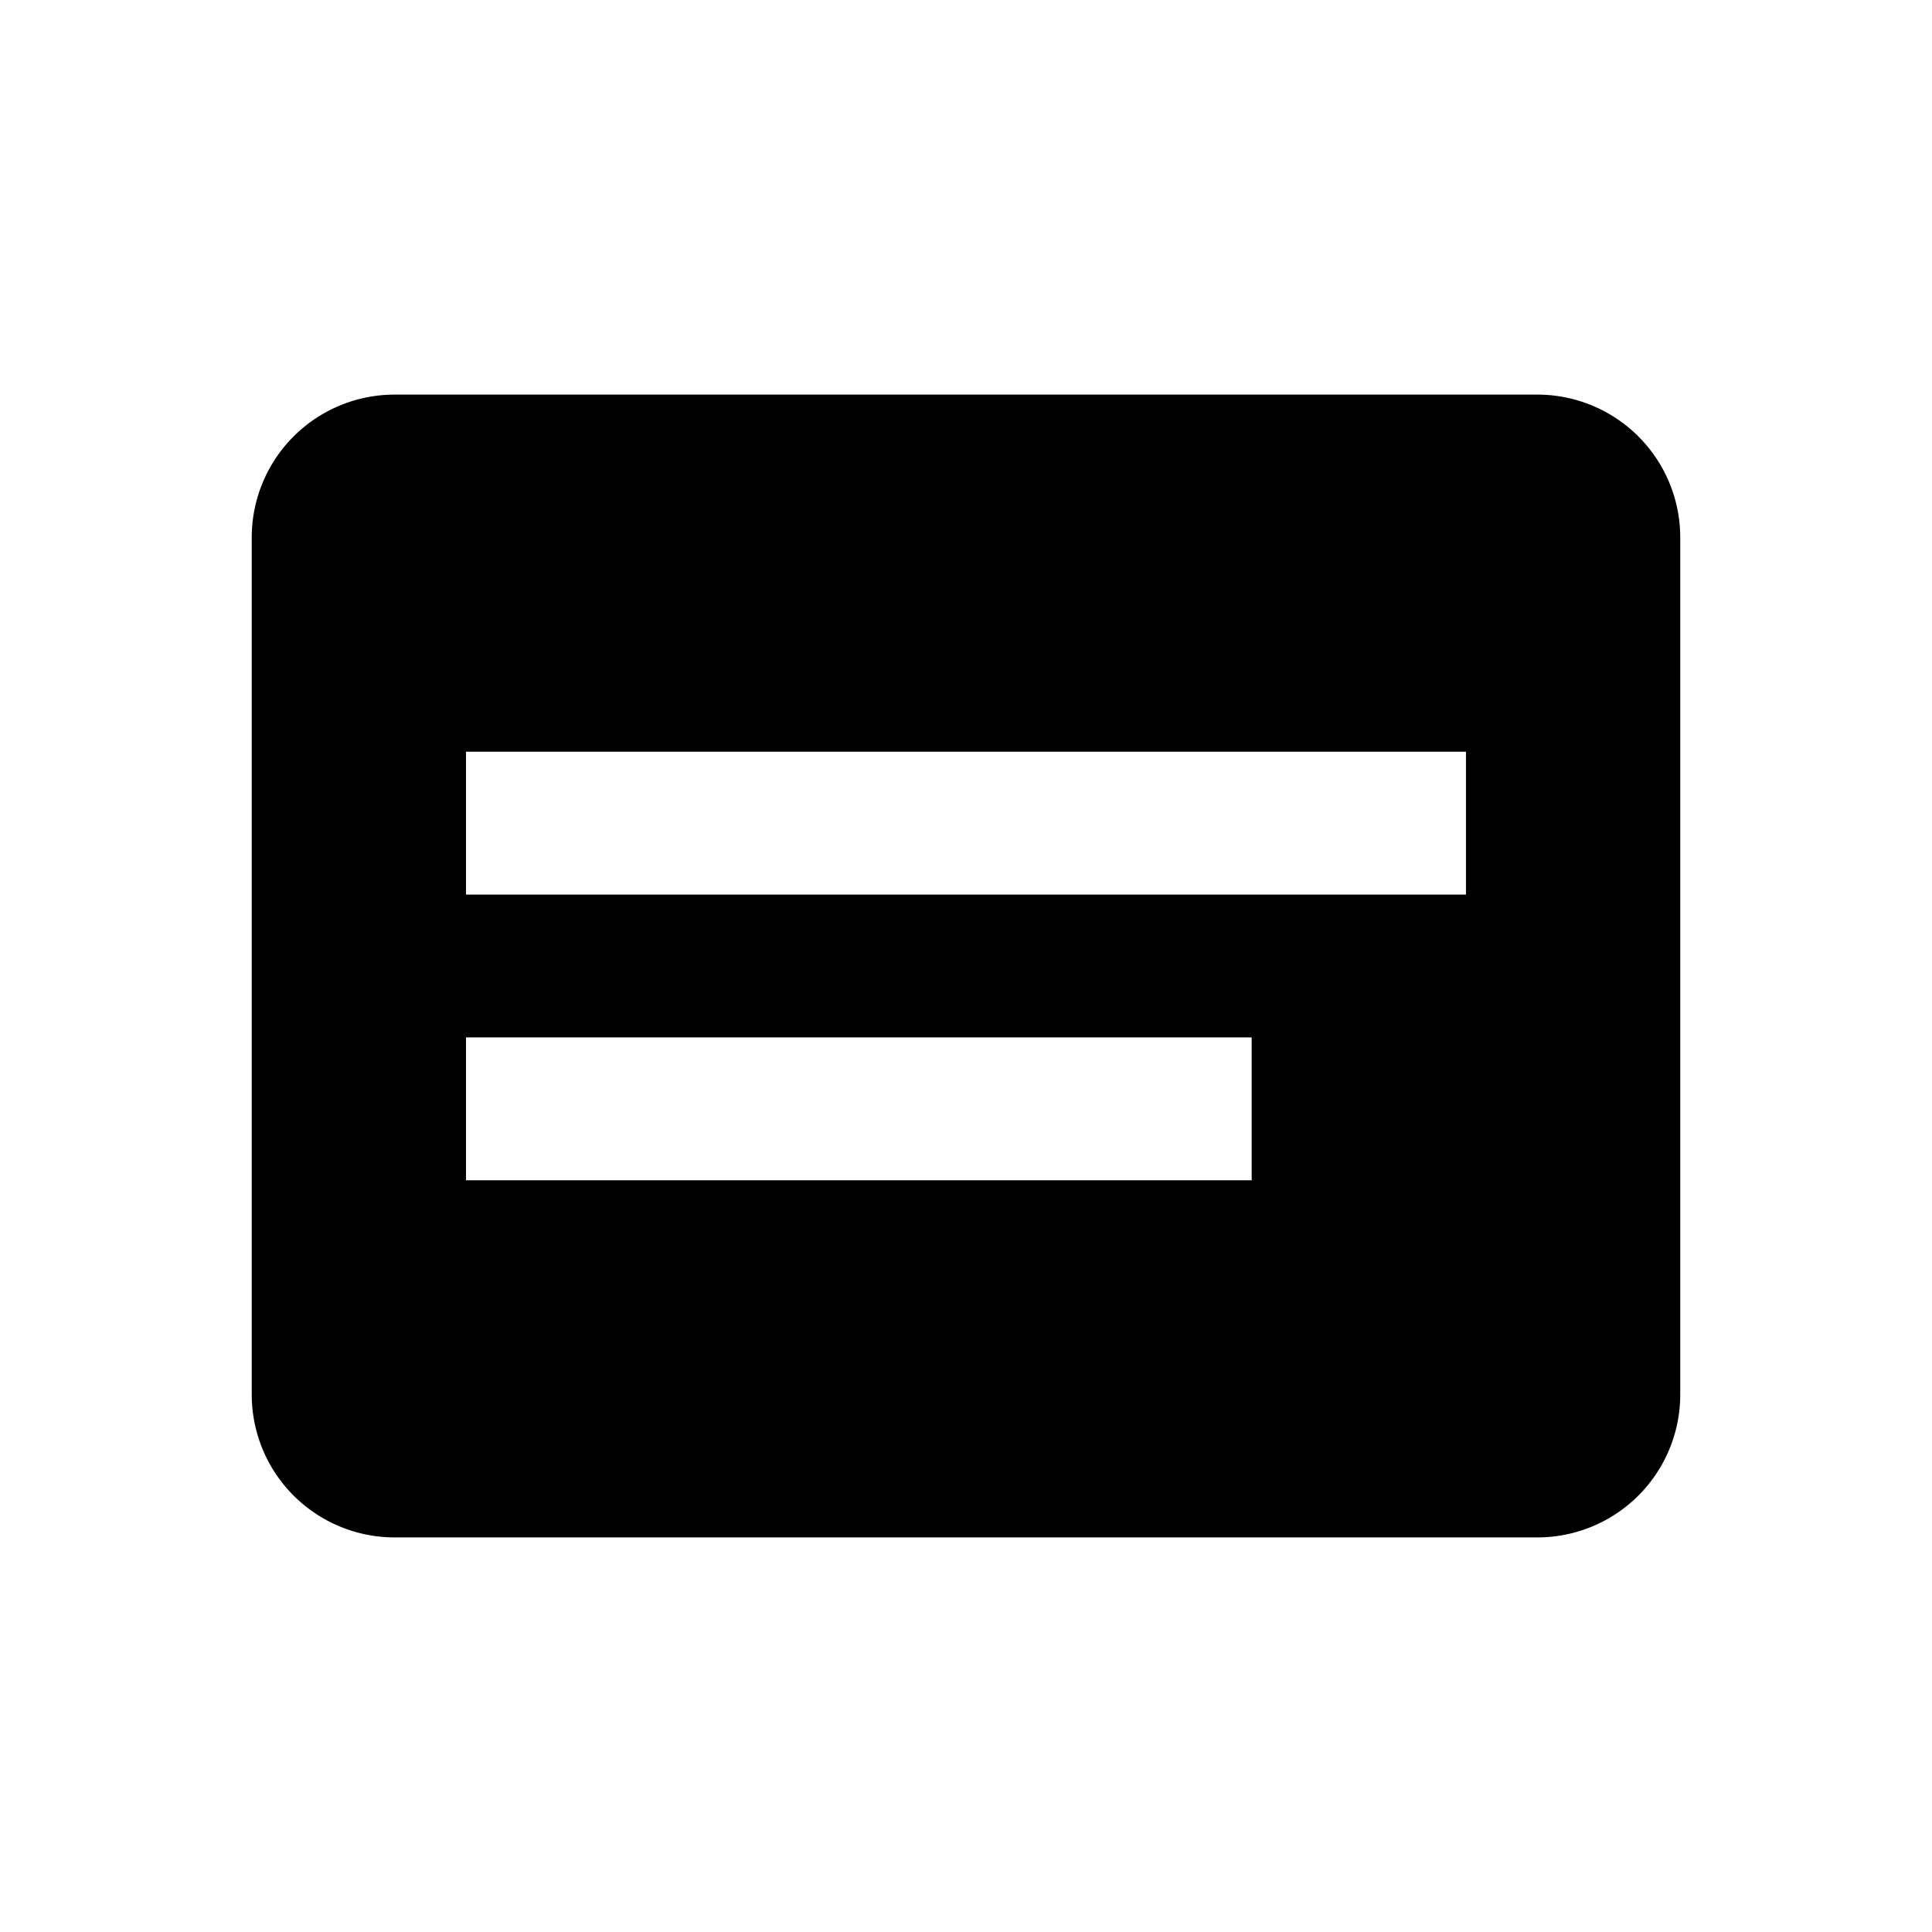 <svg width="1e3" height="1e3" version="1.1" viewBox="0 0 1e3 1e3" xmlns="http://www.w3.org/2000/svg">
 <path d="m795.75 795.76h-591.51a73.939 73.939 0 0 1-73.939-73.939v-443.63a73.939 73.939 0 0 1 73.939-73.939h591.51a73.939 73.939 0 0 1 73.939 73.939v443.63a73.939 73.939 0 0 1-73.939 73.939m-554.54-258.79v73.939h406.66v-73.939h-406.66m0-147.88v73.939h517.57v-73.939z" stroke-width="36.969"/>
</svg>
